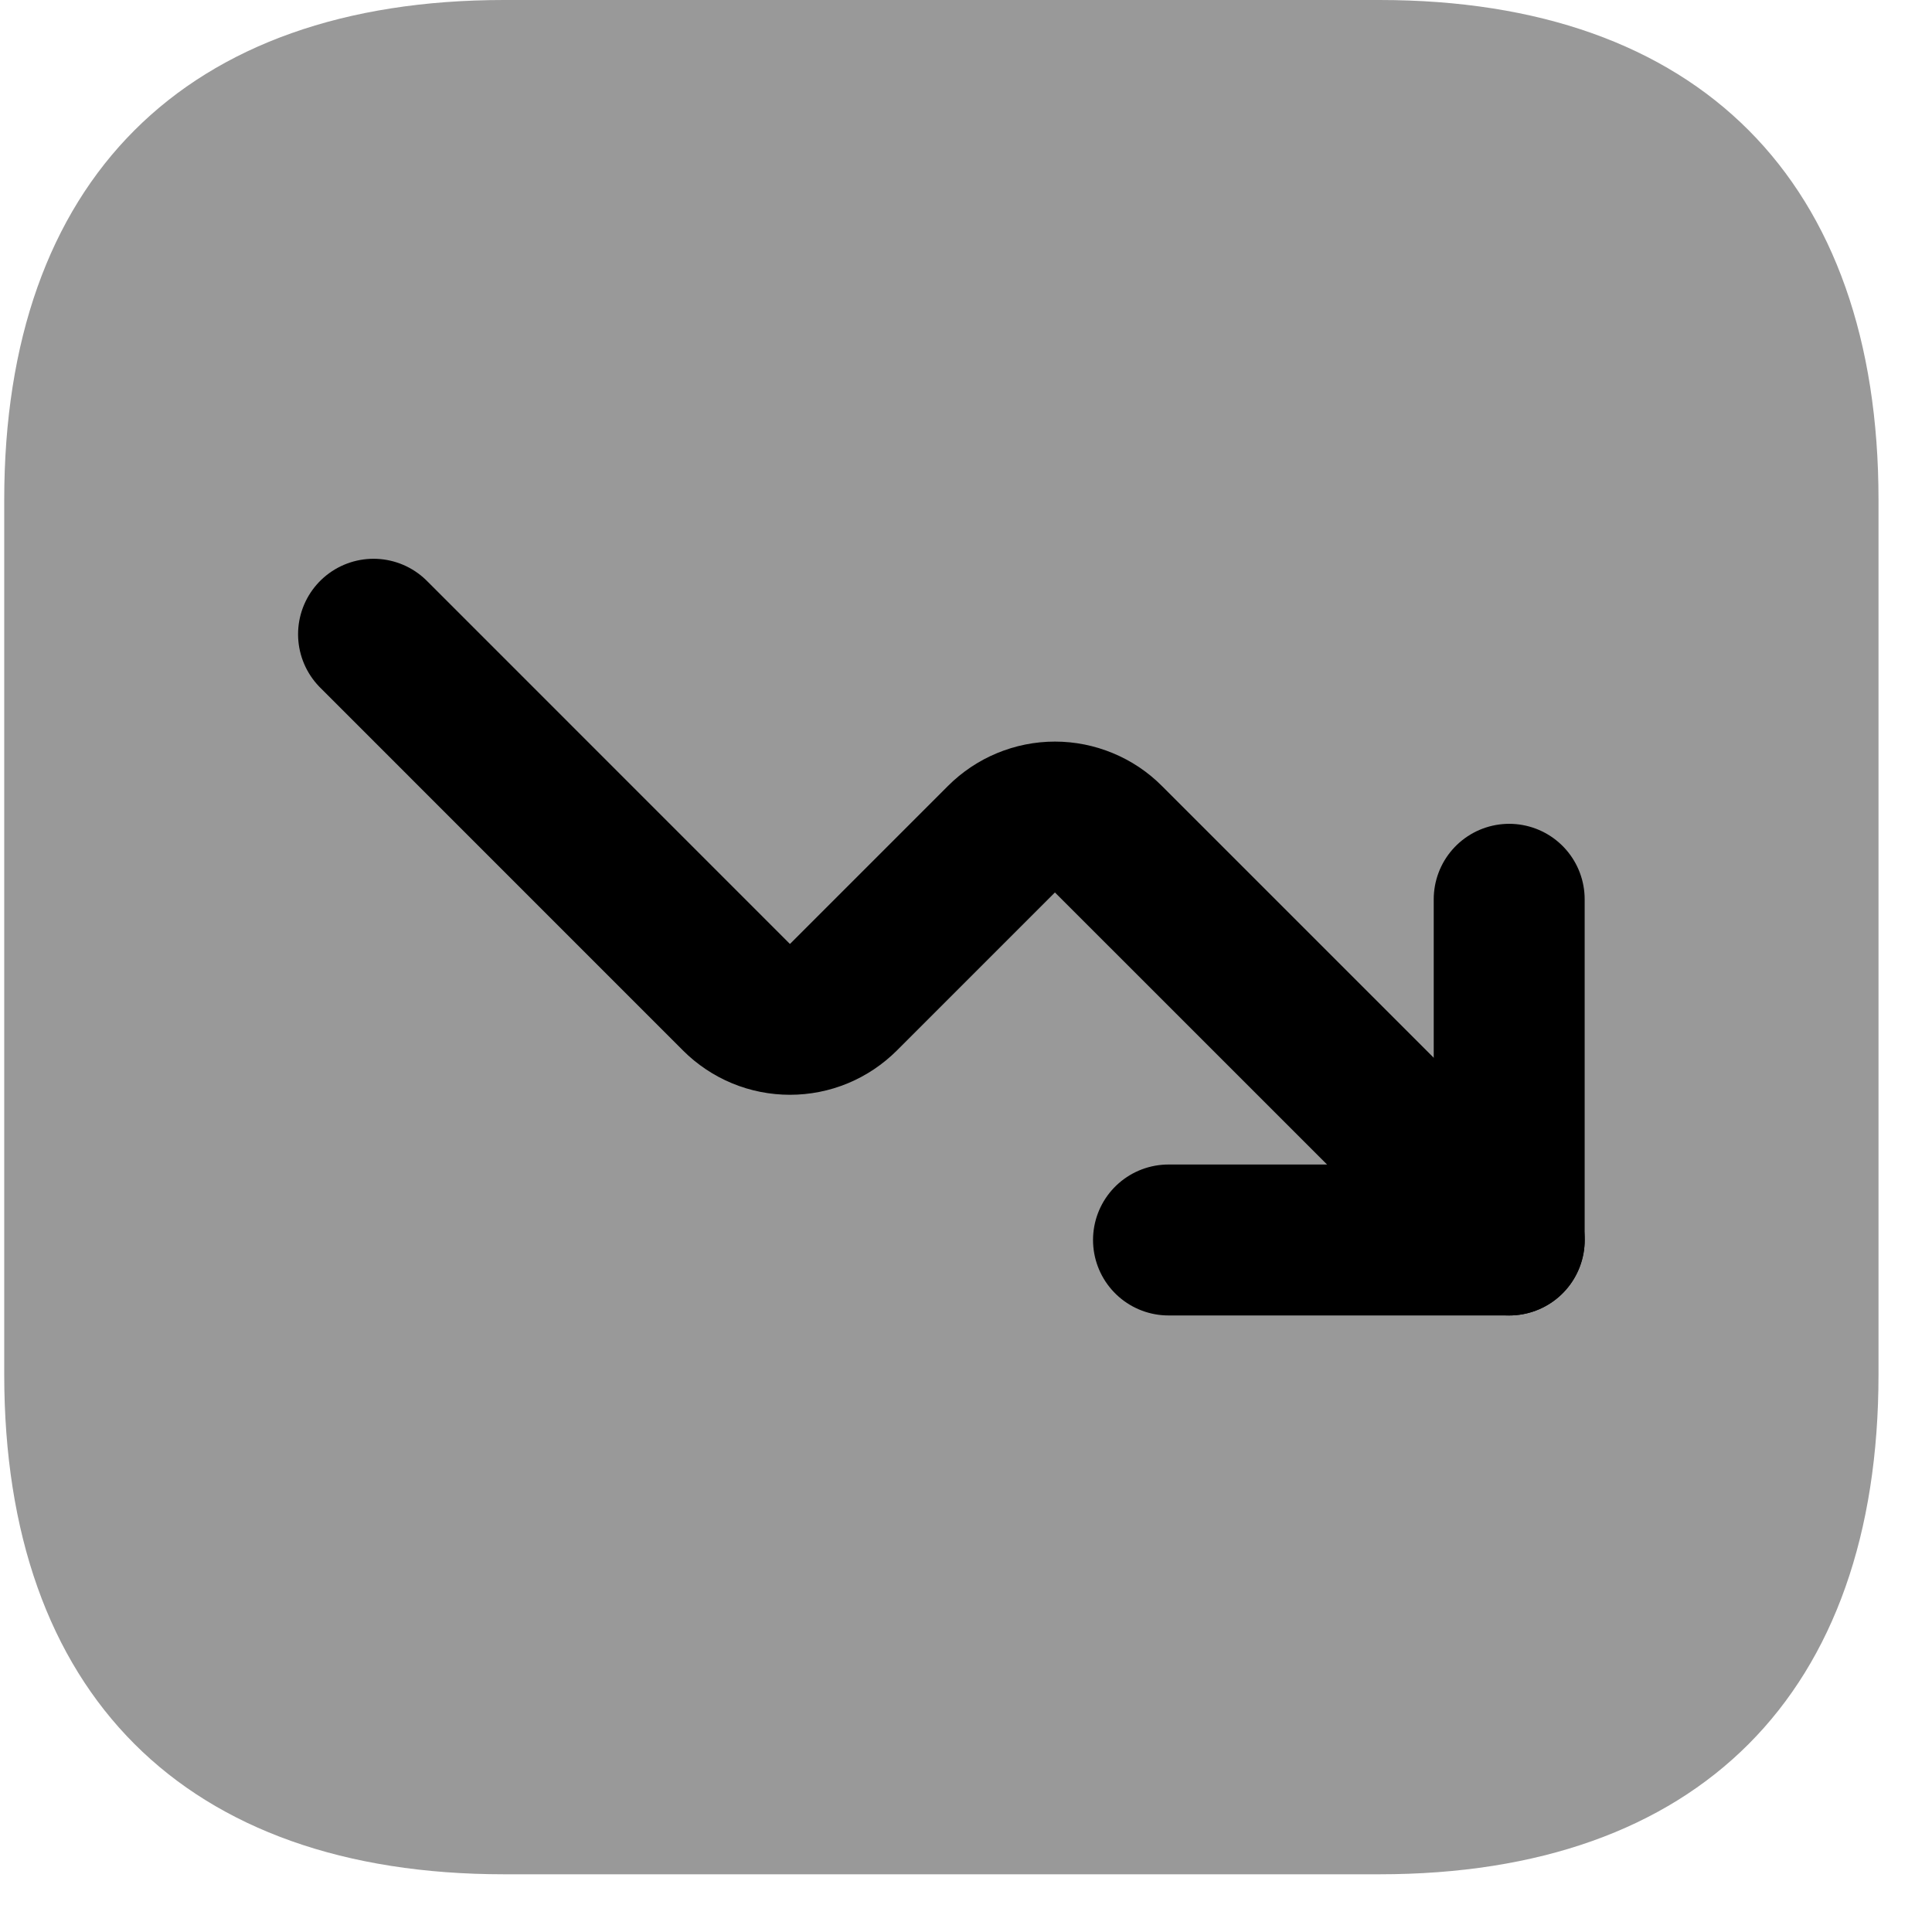 <svg width="32" height="32" viewBox="0 0 32 32" fill="none" xmlns="http://www.w3.org/2000/svg">
<g clip-path="url(#clip0_11_524)">
<path opacity="0.4" d="M22.849 0H8.349C3.064 0 0.07 2.994 0.07 8.278V22.765C0.07 28.05 3.064 31.044 8.349 31.044H22.849C28.134 31.044 31.114 28.05 31.114 22.765V8.278C31.114 2.994 28.134 0 22.849 0Z" fill="black"/>
<path d="M24.997 14.895V20.538H19.354" stroke="black" stroke-width="2.5" stroke-linecap="round" stroke-linejoin="round"/>
<path d="M24.998 20.538L18.36 13.901C18.244 13.784 18.106 13.692 17.953 13.629C17.801 13.566 17.638 13.533 17.473 13.533C17.308 13.533 17.145 13.566 16.993 13.629C16.841 13.692 16.703 13.784 16.586 13.901L13.971 16.516C13.854 16.632 13.716 16.725 13.564 16.788C13.412 16.851 13.249 16.883 13.084 16.883C12.919 16.883 12.756 16.851 12.604 16.788C12.452 16.725 12.313 16.632 12.197 16.516L6.187 10.505" stroke="black" stroke-width="2.5" stroke-linecap="round" stroke-linejoin="round"/>
</g>
<defs>
<clipPath id="clip0_11_524">
<rect width="32" height="32" fill="white"/>
</clipPath>
</defs>
</svg>
